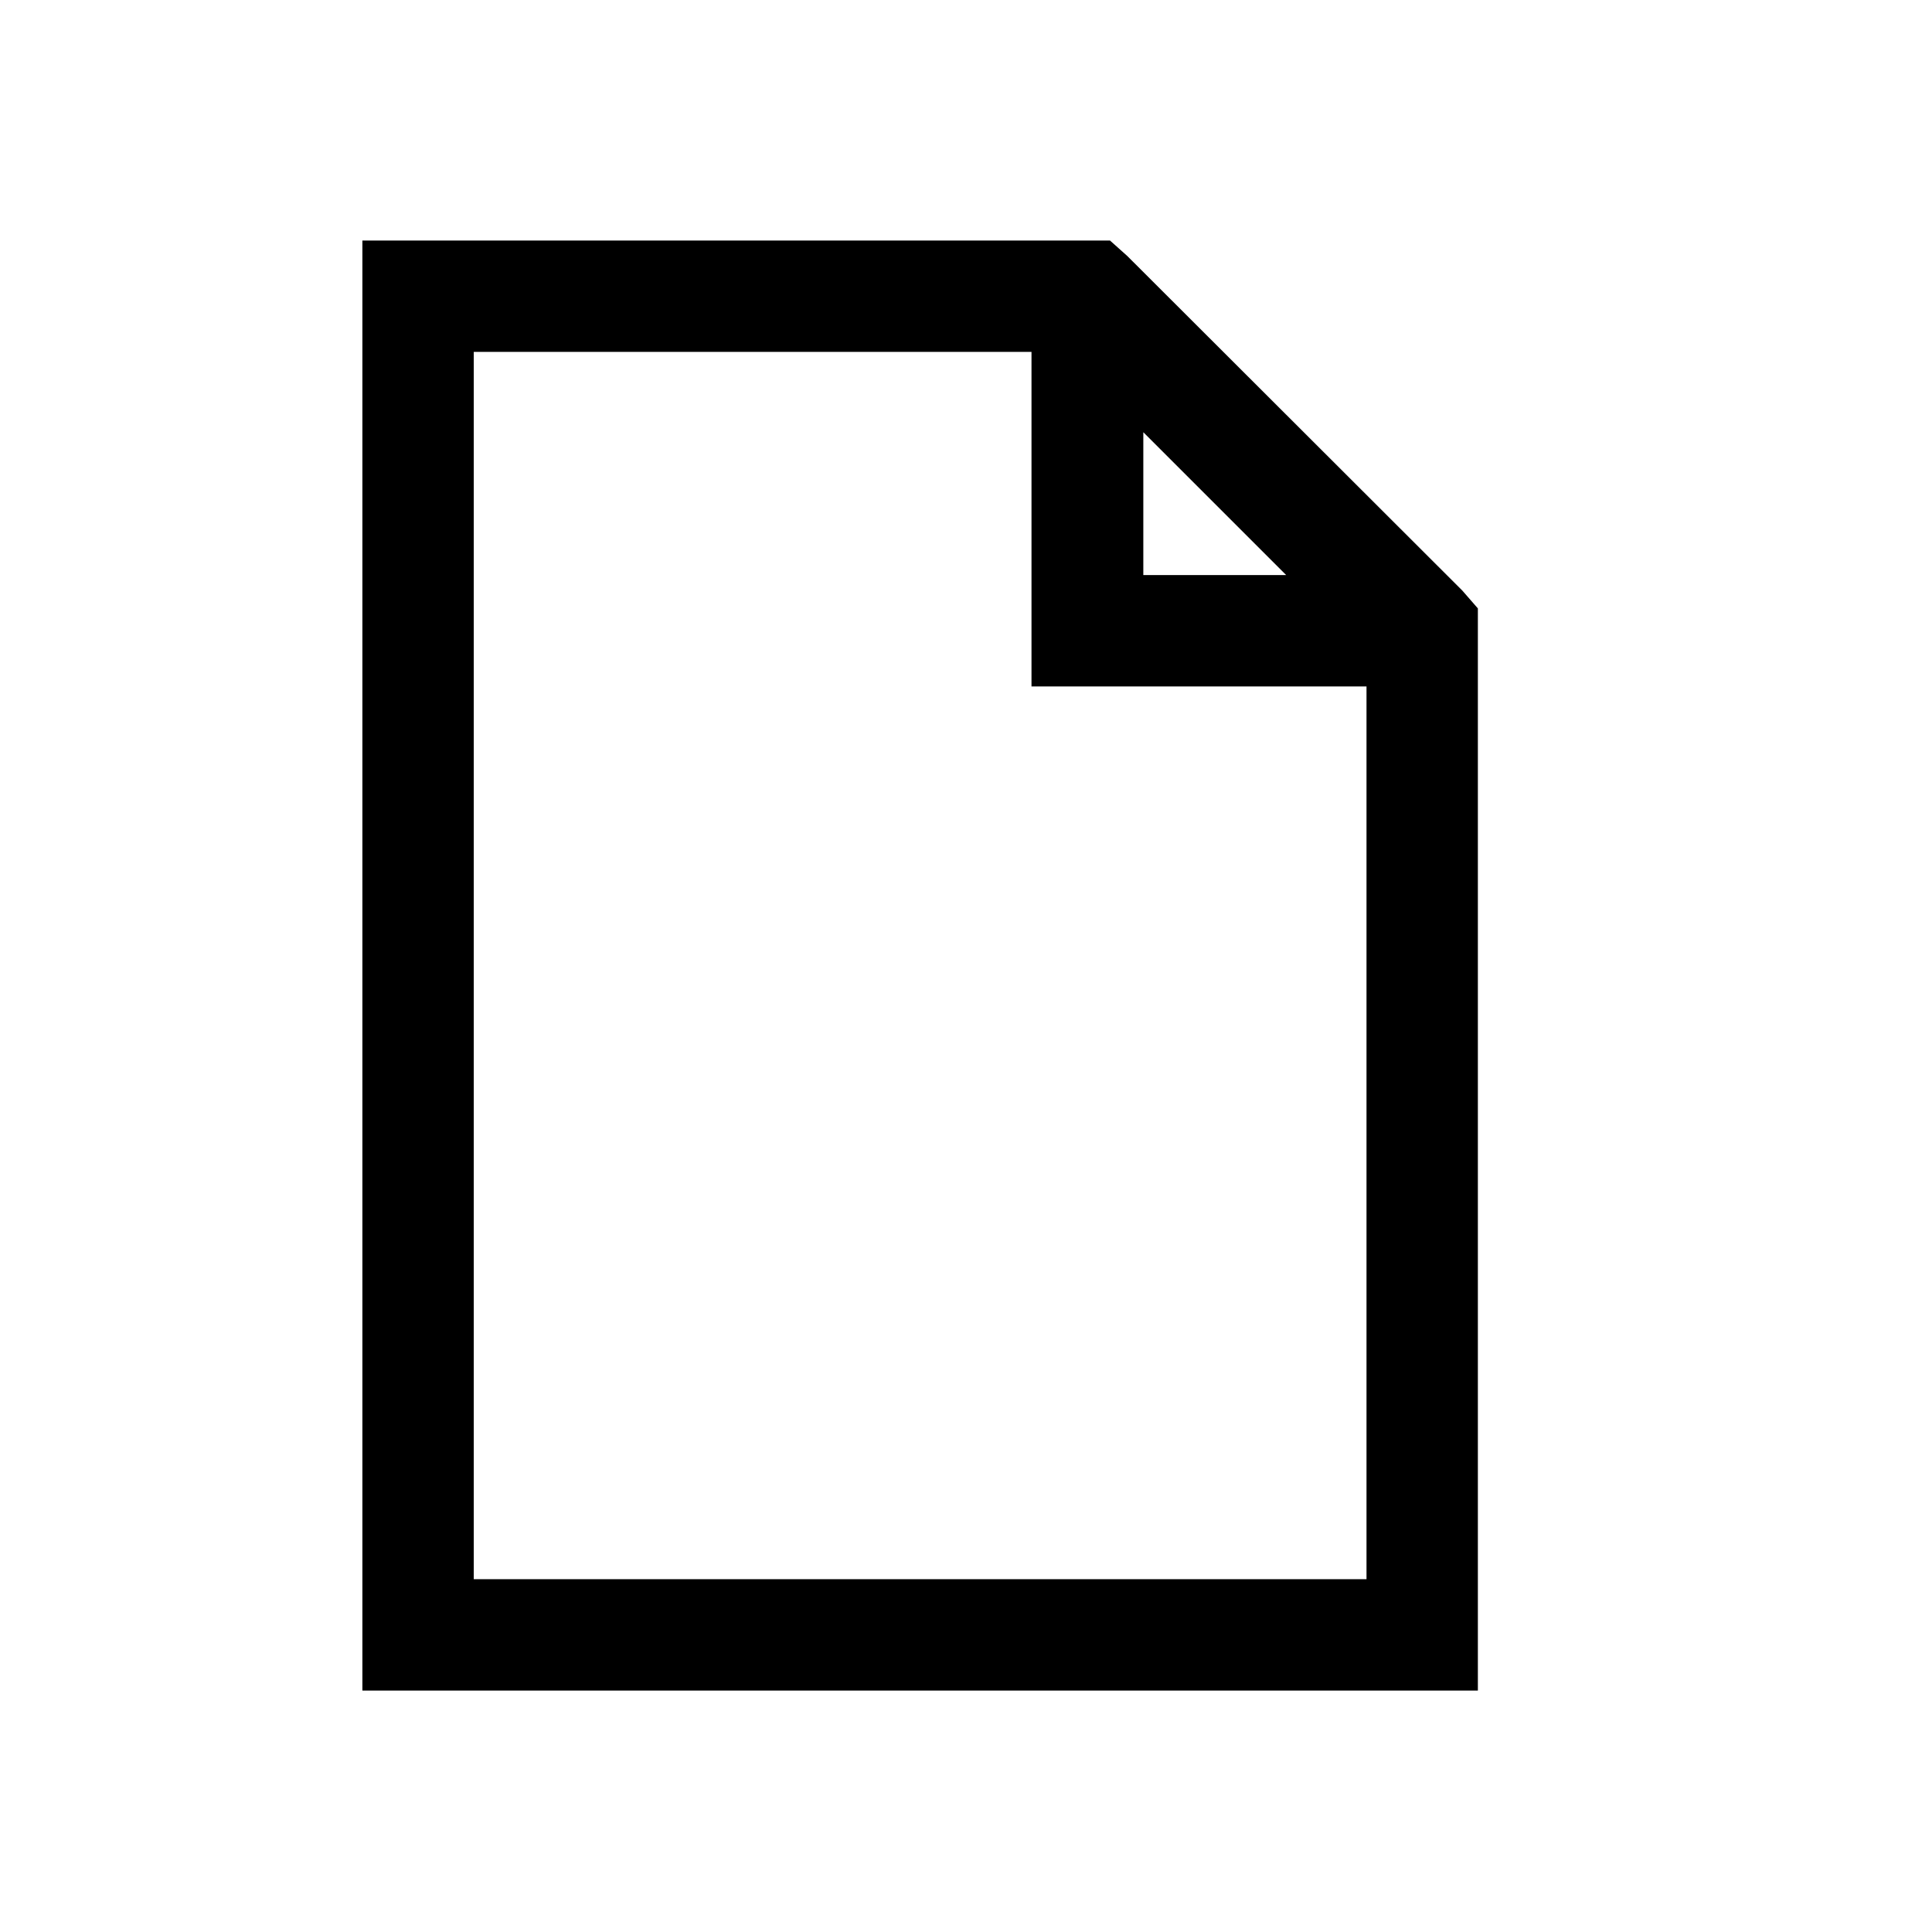 <?xml version="1.0" encoding="UTF-8" standalone="no"?>
<svg
   xmlns:dc="http://purl.org/dc/elements/1.1/"
   xmlns:cc="http://creativecommons.org/ns#"
   xmlns:rdf="http://www.w3.org/1999/02/22-rdf-syntax-ns#"
   xmlns:svg="http://www.w3.org/2000/svg"
   xmlns="http://www.w3.org/2000/svg"
   xmlns:sodipodi="http://sodipodi.sourceforge.net/DTD/sodipodi-0.dtd"
   xmlns:inkscape="http://www.inkscape.org/namespaces/inkscape"
   width="16"
   height="16"
   viewBox="0 0 4.233 4.233"
   version="1.1"
   id="svg8"
   inkscape:version="1.0.1 (3bc2e813f5, 2020-09-07)"
   sodipodi:docname="btn_ico.svg"
   inkscape:export-filename="D:\Atelier\Code\Cpp\OpenModMan\art\btn_new.png"
   inkscape:export-xdpi="96"
   inkscape:export-ydpi="96">
  <defs
     id="defs2" />
  <sodipodi:namedview
     id="base"
     pagecolor="#ffffff"
     bordercolor="#666666"
     borderopacity="1.0"
     inkscape:pageopacity="0.0"
     inkscape:pageshadow="2"
     inkscape:zoom="31.678384"
     inkscape:cx="6.4378805"
     inkscape:cy="10.871966"
     inkscape:document-units="px"
     inkscape:current-layer="layer1"
     inkscape:document-rotation="0"
     showgrid="true"
     units="px"
     inkscape:window-width="1451"
     inkscape:window-height="943"
     inkscape:window-x="162"
     inkscape:window-y="44"
     inkscape:window-maximized="0"
     inkscape:snap-bbox="true"
     inkscape:bbox-nodes="true"
     inkscape:snap-bbox-midpoints="true"
     showguides="false"
     inkscape:snap-global="true">
    <inkscape:grid
       type="xygrid"
       id="grid835"
       originx="0"
       originy="0" />
    <sodipodi:guide
       position="-1.211,5.027"
       orientation="0.707,-0.707"
       id="guide839" />
  </sodipodi:namedview>
  <g
     inkscape:label="Calque 1"
     inkscape:groupmode="layer"
     id="layer1">
    <path
       id="rect1424"
       style="display:none;fill:#000000;fill-opacity:1;stroke-width:2;stroke-linecap:round"
       d="M 3.758,2.344 2.344,3.758 6.586,8 2.344,12.242 3.758,13.656 8,9.414 12.242,13.656 13.656,12.242 9.414,8 13.656,3.758 12.242,2.344 8,6.586 Z"
       transform="scale(0.265)"
       inkscape:label="not" />
    <path
       id="path1433"
       style="color:#000000;font-style:normal;font-variant:normal;font-weight:normal;font-stretch:normal;font-size:medium;line-height:normal;font-family:sans-serif;font-variant-ligatures:normal;font-variant-position:normal;font-variant-caps:normal;font-variant-numeric:normal;font-variant-alternates:normal;font-variant-east-asian:normal;font-feature-settings:normal;font-variation-settings:normal;text-indent:0;text-align:start;text-decoration:none;text-decoration-line:none;text-decoration-style:solid;text-decoration-color:#000000;letter-spacing:normal;word-spacing:normal;text-transform:none;writing-mode:lr-tb;direction:ltr;text-orientation:mixed;dominant-baseline:auto;baseline-shift:baseline;text-anchor:start;white-space:normal;shape-padding:0;shape-margin:0;inline-size:0;clip-rule:nonzero;display:none;overflow:visible;visibility:visible;opacity:1;isolation:auto;mix-blend-mode:normal;color-interpolation:sRGB;color-interpolation-filters:linearRGB;solid-color:#000000;solid-opacity:1;vector-effect:none;fill:#000000;fill-opacity:1;fill-rule:nonzero;stroke:none;stroke-width:2;stroke-linecap:round;stroke-linejoin:miter;stroke-miterlimit:4;stroke-dasharray:none;stroke-dashoffset:0;stroke-opacity:1;color-rendering:auto;image-rendering:auto;shape-rendering:auto;text-rendering:auto;enable-background:accumulate;stop-color:#000000;stop-opacity:1"
       d="M 14,2 12.23,3.77 C 10.673,2.214 8.355,1.599 6.193,2.281 3.626,3.092 1.904,5.526 2,8.217 2.096,10.908 3.989,13.209 6.607,13.834 9.226,14.459 11.949,13.254 13.25,10.896 A 1,1 0 0 0 12.859,9.537 1,1 0 0 0 11.502,9.936 C 10.631,11.514 8.826,12.311 7.072,11.893 5.319,11.474 4.066,9.944 4.002,8.143 3.937,6.341 5.08,4.728 6.799,4.186 8.246,3.728 9.783,4.138 10.82,5.18 L 9,7 h 5 z"
       transform="scale(0.265)"
       inkscape:label="ref" />
    <path
       d="M 0.529,3.44 H 3.489 L 3.507,3.347 3.805,1.915 3.835,1.77 H 3.511 V 1.054 H 2.012 L 1.808,0.849 1.77,0.816 H 0.529 Z M 0.768,2.351 V 1.054 H 1.67 l 0.205,0.205 0.037,0.033 h 1.36 v 0.477 h -1.062 l -0.037,0.033 -0.205,0.205 H 0.854 l -0.023,0.089 z M 0.801,3.201 1.04,2.247 H 2.069 L 2.106,2.214 2.311,2.008 H 3.544 L 3.295,3.201 H 0.801 Z"
       id="path1424"
       style="display:none;stroke-width:0.119"
       inkscape:label="opn" />
    <path
       d="M 0.794,0.527 V 3.704 H 3.238 V 1.333 L 3.204,1.294 2.47,0.561 2.432,0.527 H 0.794 Z M 1.038,0.771 H 2.26 V 1.504 H 2.994 V 3.46 H 1.038 Z M 2.505,0.947 2.818,1.26 H 2.505 V 0.947 Z"
       id="path1465"
       style="stroke-width:0.122"
       inkscape:label="new" />
  </g>
</svg>
